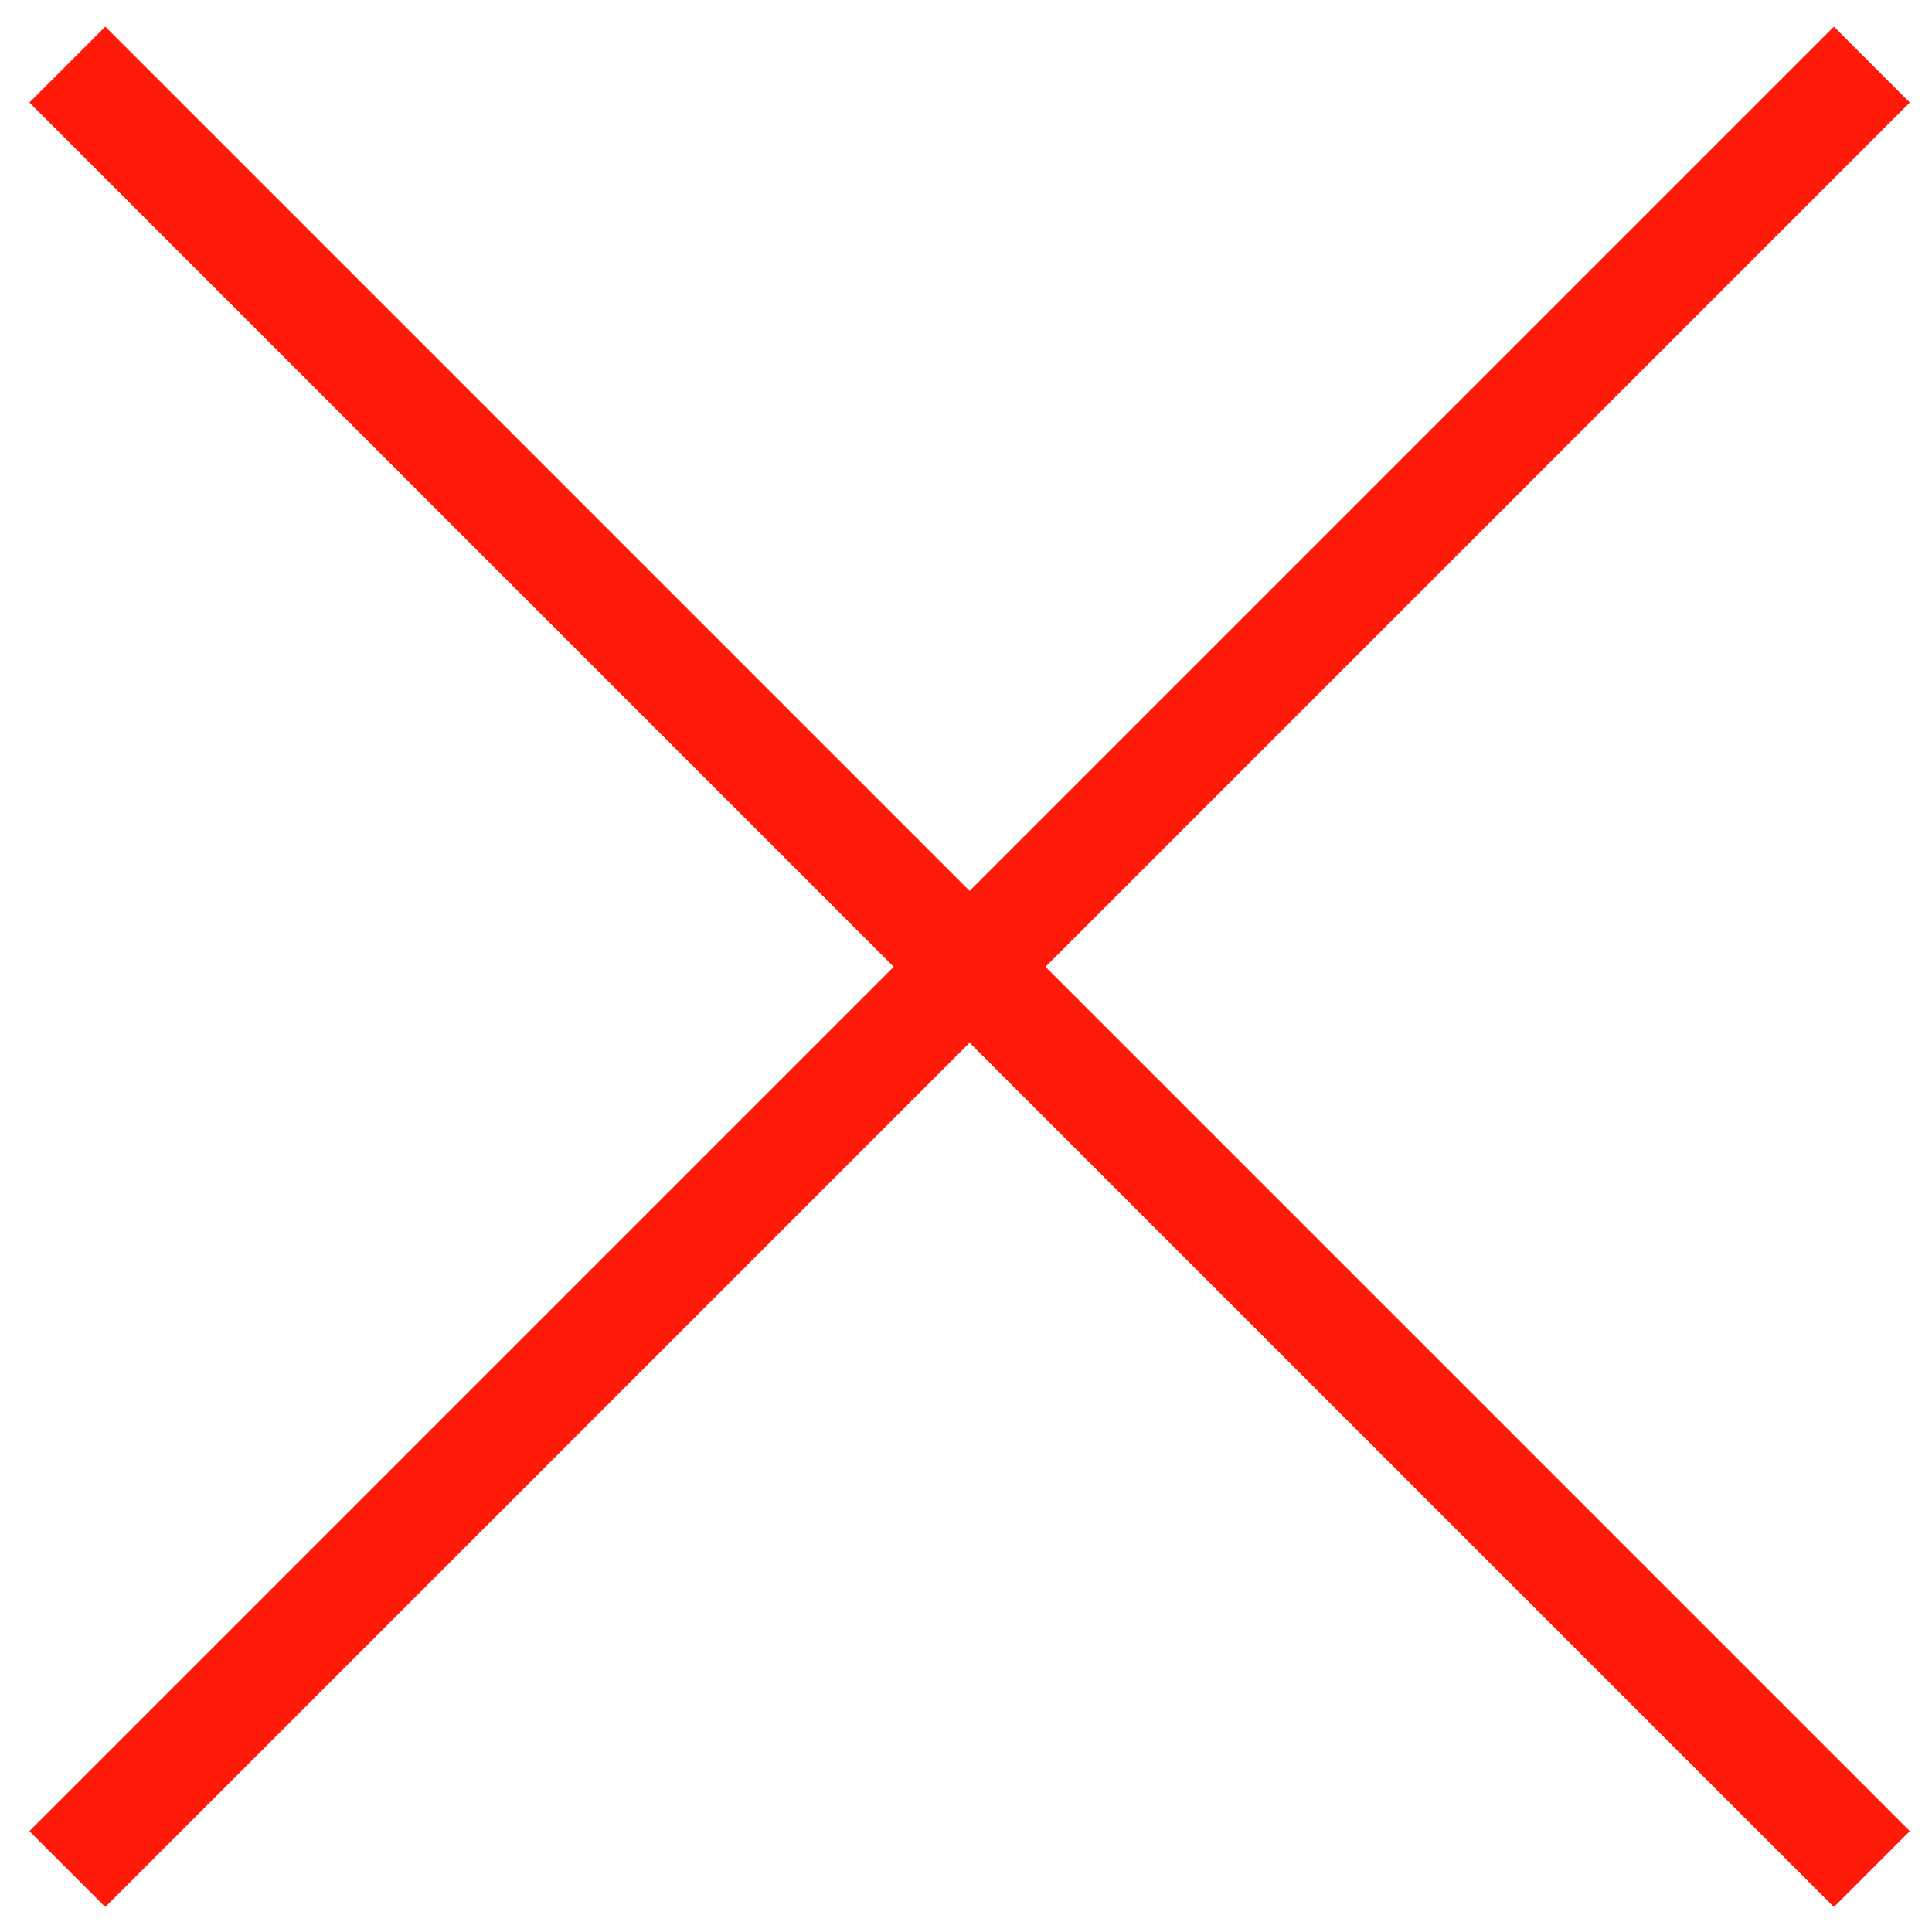 <?xml version="1.0" encoding="UTF-8"?>
<svg width="18px" height="18px" viewBox="0 0 18 18" version="1.1" xmlns="http://www.w3.org/2000/svg" xmlns:xlink="http://www.w3.org/1999/xlink">
    <title>Group 6</title>
    <g id="Page-1" stroke="none" stroke-width="1" fill="none" fill-rule="evenodd" stroke-linecap="square">
        <g id="Menu" transform="translate(-906, -19)" stroke="#FF1A0A">
            <g id="Group-6" transform="translate(906.981, 19.955)">
                <line x1="-7.23243687e-12" y1="2.02545141e-11" x2="16.105" y2="16.105" id="Line-7"></line>
                <line x1="-7.23243687e-12" y1="16.105" x2="16.105" y2="2.02545141e-11" id="Line-7"></line>
            </g>
        </g>
    </g>
</svg>